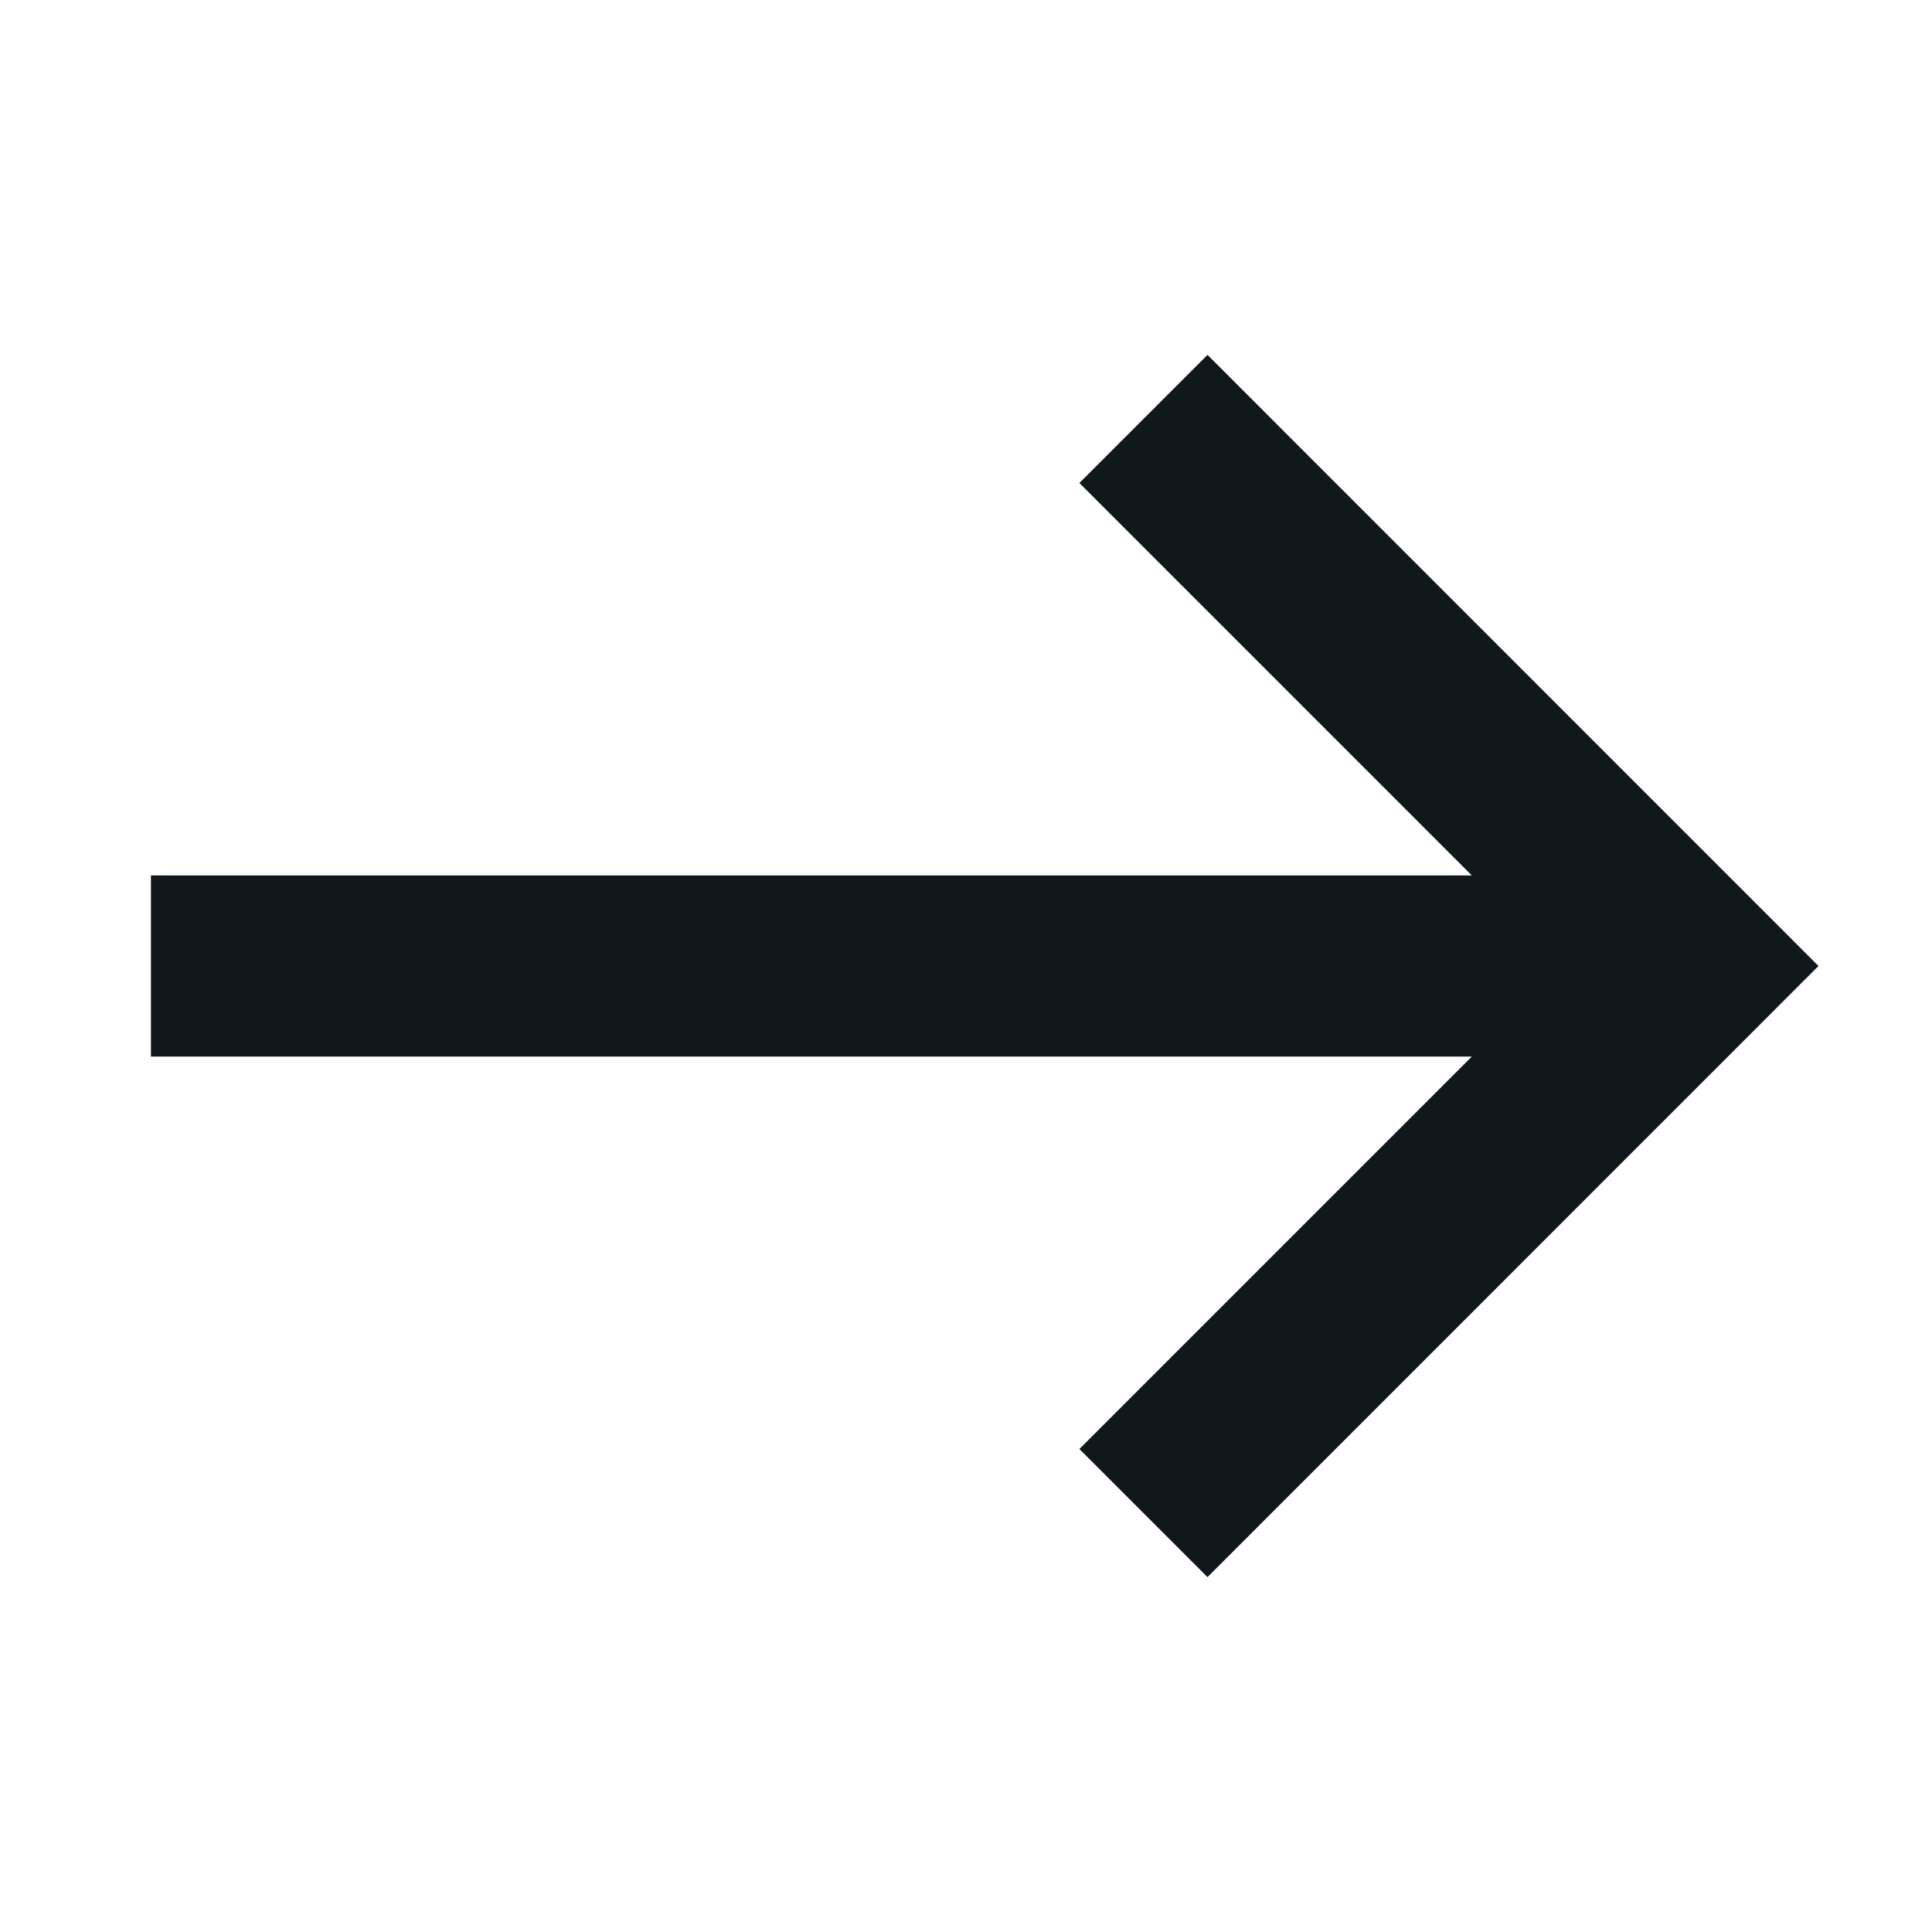 <svg width="16" height="16" viewBox="0 0 16 16" fill="none" xmlns="http://www.w3.org/2000/svg">
<path d="M10 13.061L15.06 8L10 2.939L8.939 4L12.189 7.25L1.25 7.25V8.75L12.189 8.75L8.939 12L10 13.061Z" fill="#10181B"/>
</svg>
